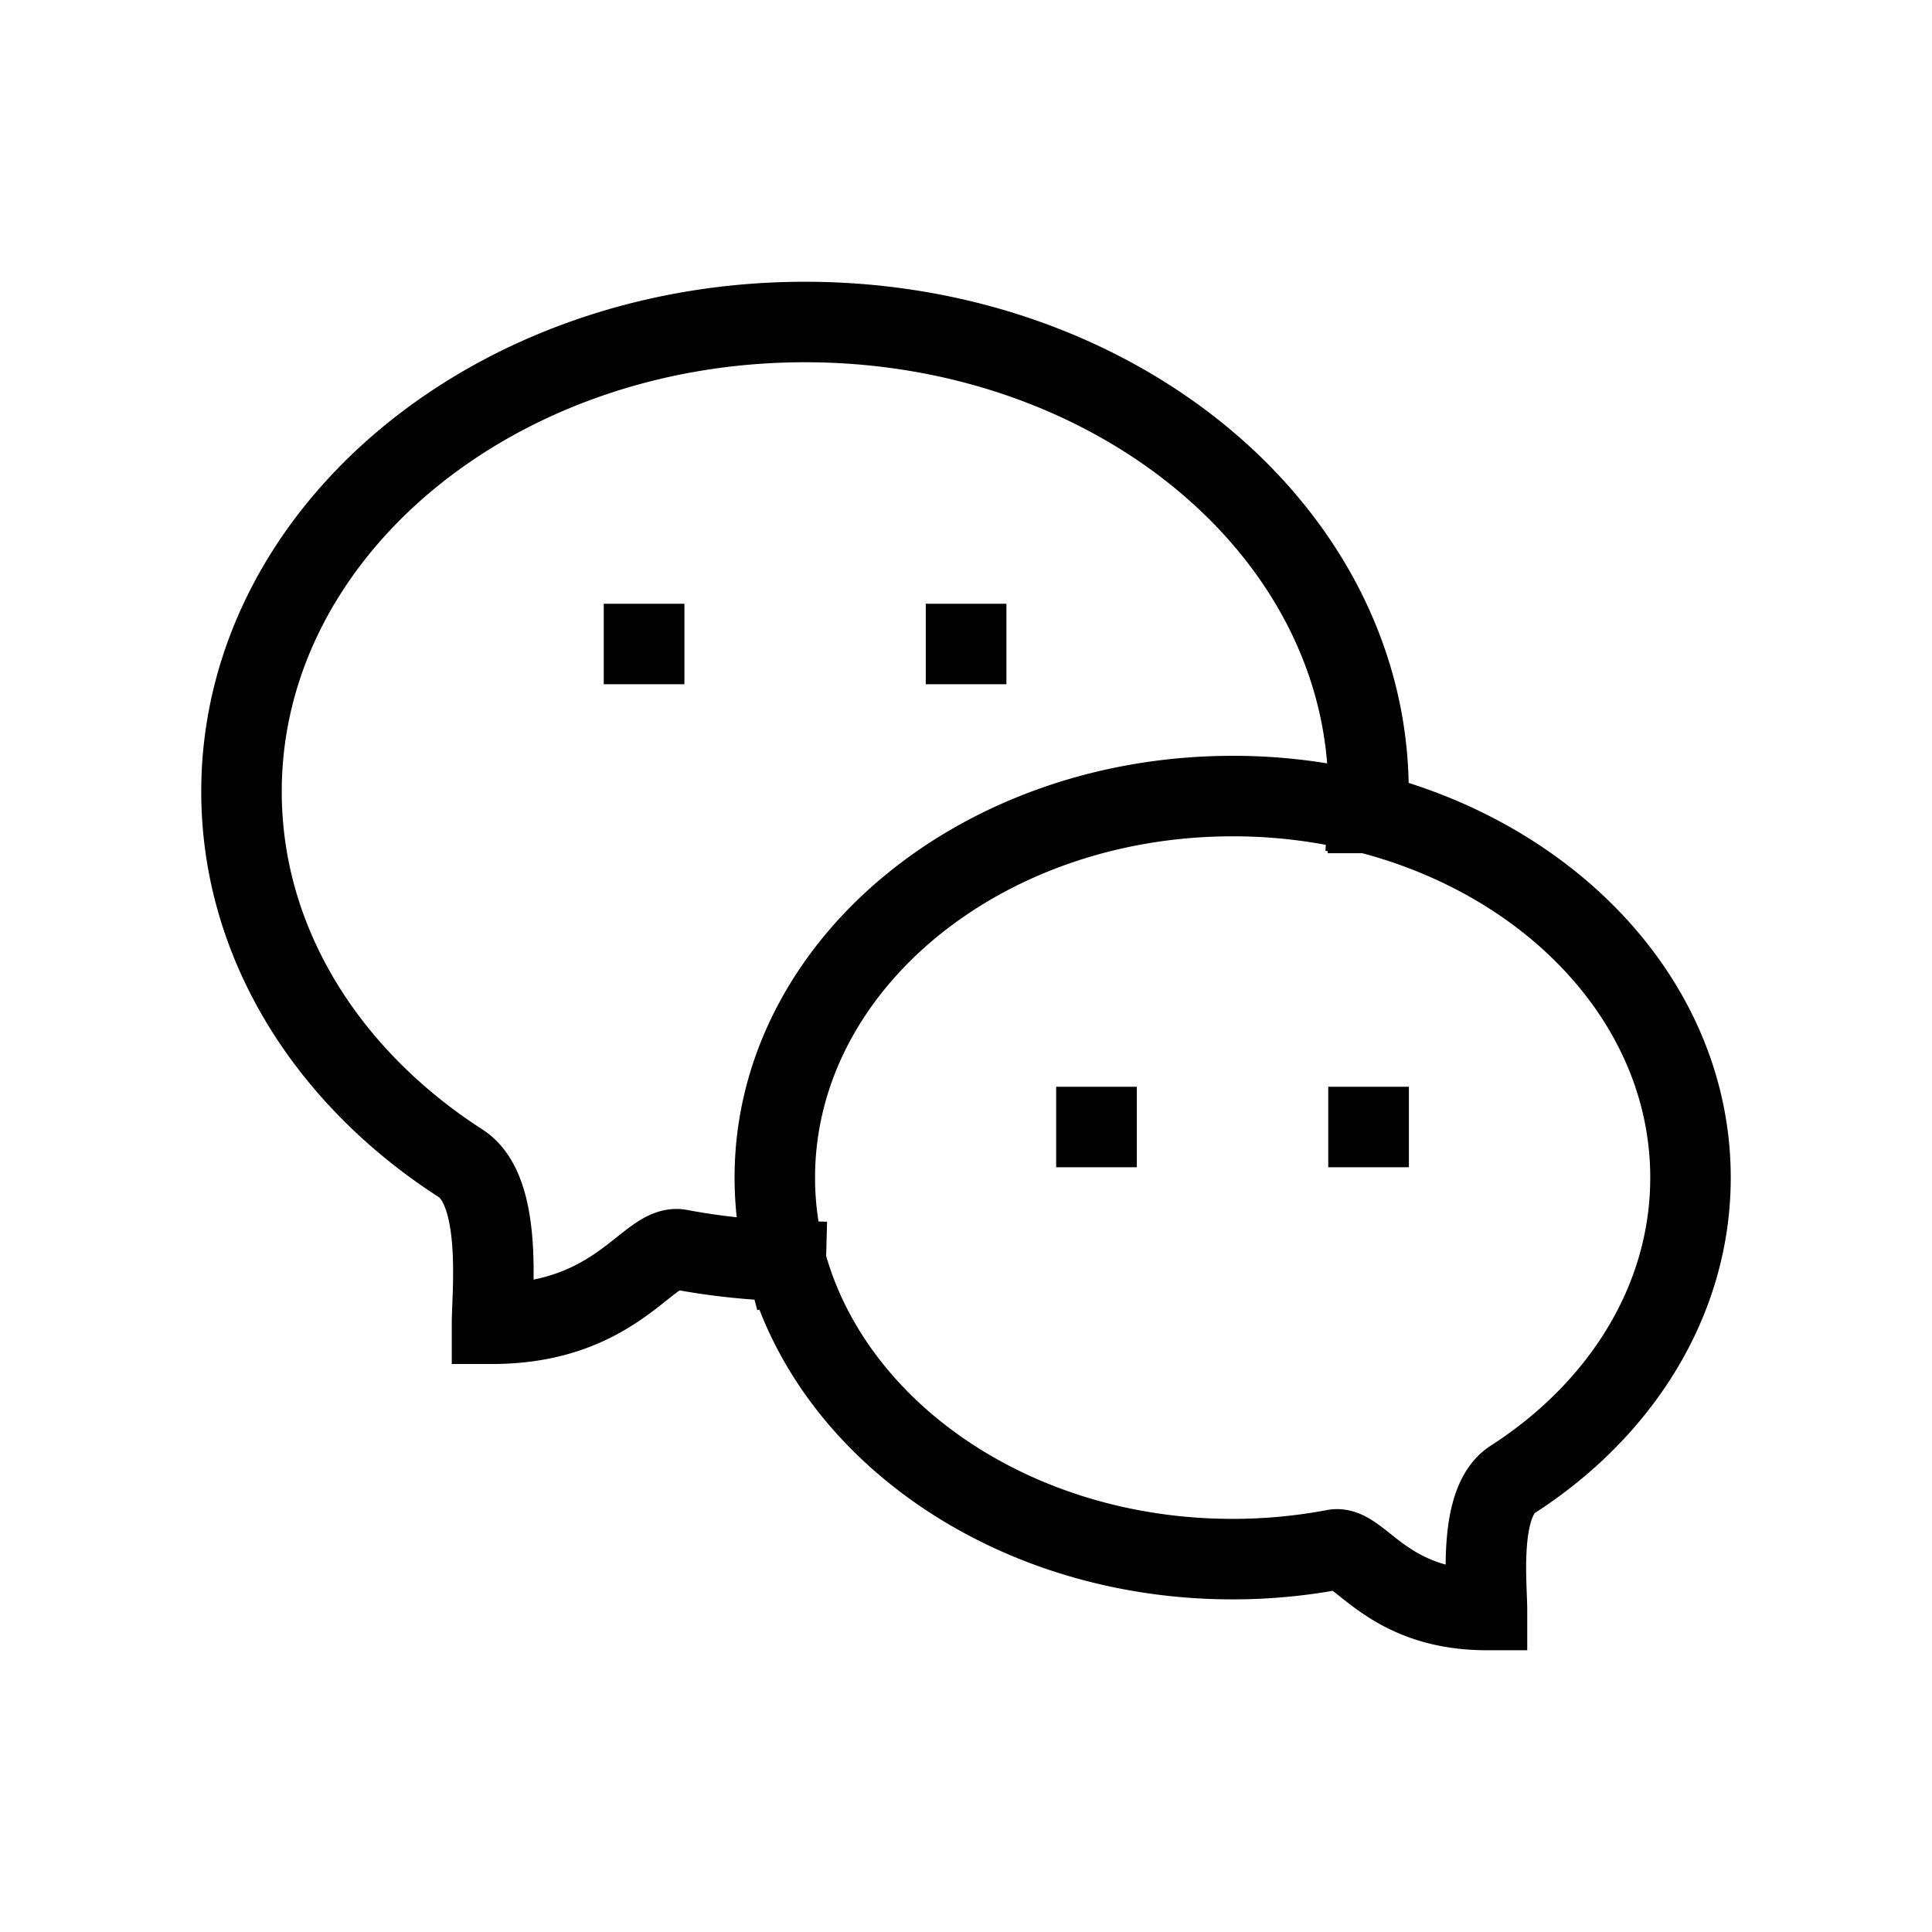 <svg xmlns="http://www.w3.org/2000/svg" width="24" height="24" viewbox="0 0 24 24" fill="none">
    <path stroke="currentColor" stroke-linecap="square" d="M8 8h.002M12 8h.002m1.618 6h.002M17 14h.002m-.01-3.9c2.322.596 4.008 2.398 4.008 4.529 0 1.526-.866 2.885-2.212 3.751-.43.278-.316 1.304-.316 1.62-1.264 0-1.58-.81-1.896-.75a6.8 6.8 0 0 1-1.264.118c-2.714 0-4.984-1.585-5.551-3.705m7.232-5.564a6.742 6.742 0 0 0-1.68-.21c-3.142 0-5.688 2.122-5.688 4.74a4 4 0 0 0 .136 1.034m7.232-5.564c.005-.088.007-.177.007-.266C17 6.612 13.866 4 10 4S3 6.612 3 9.833c0 1.88 1.066 3.551 2.722 4.618.53.342.39 1.605.39 1.993 1.555 0 1.944-.995 2.332-.922.426.08.866.129 1.317.141"/>
</svg>